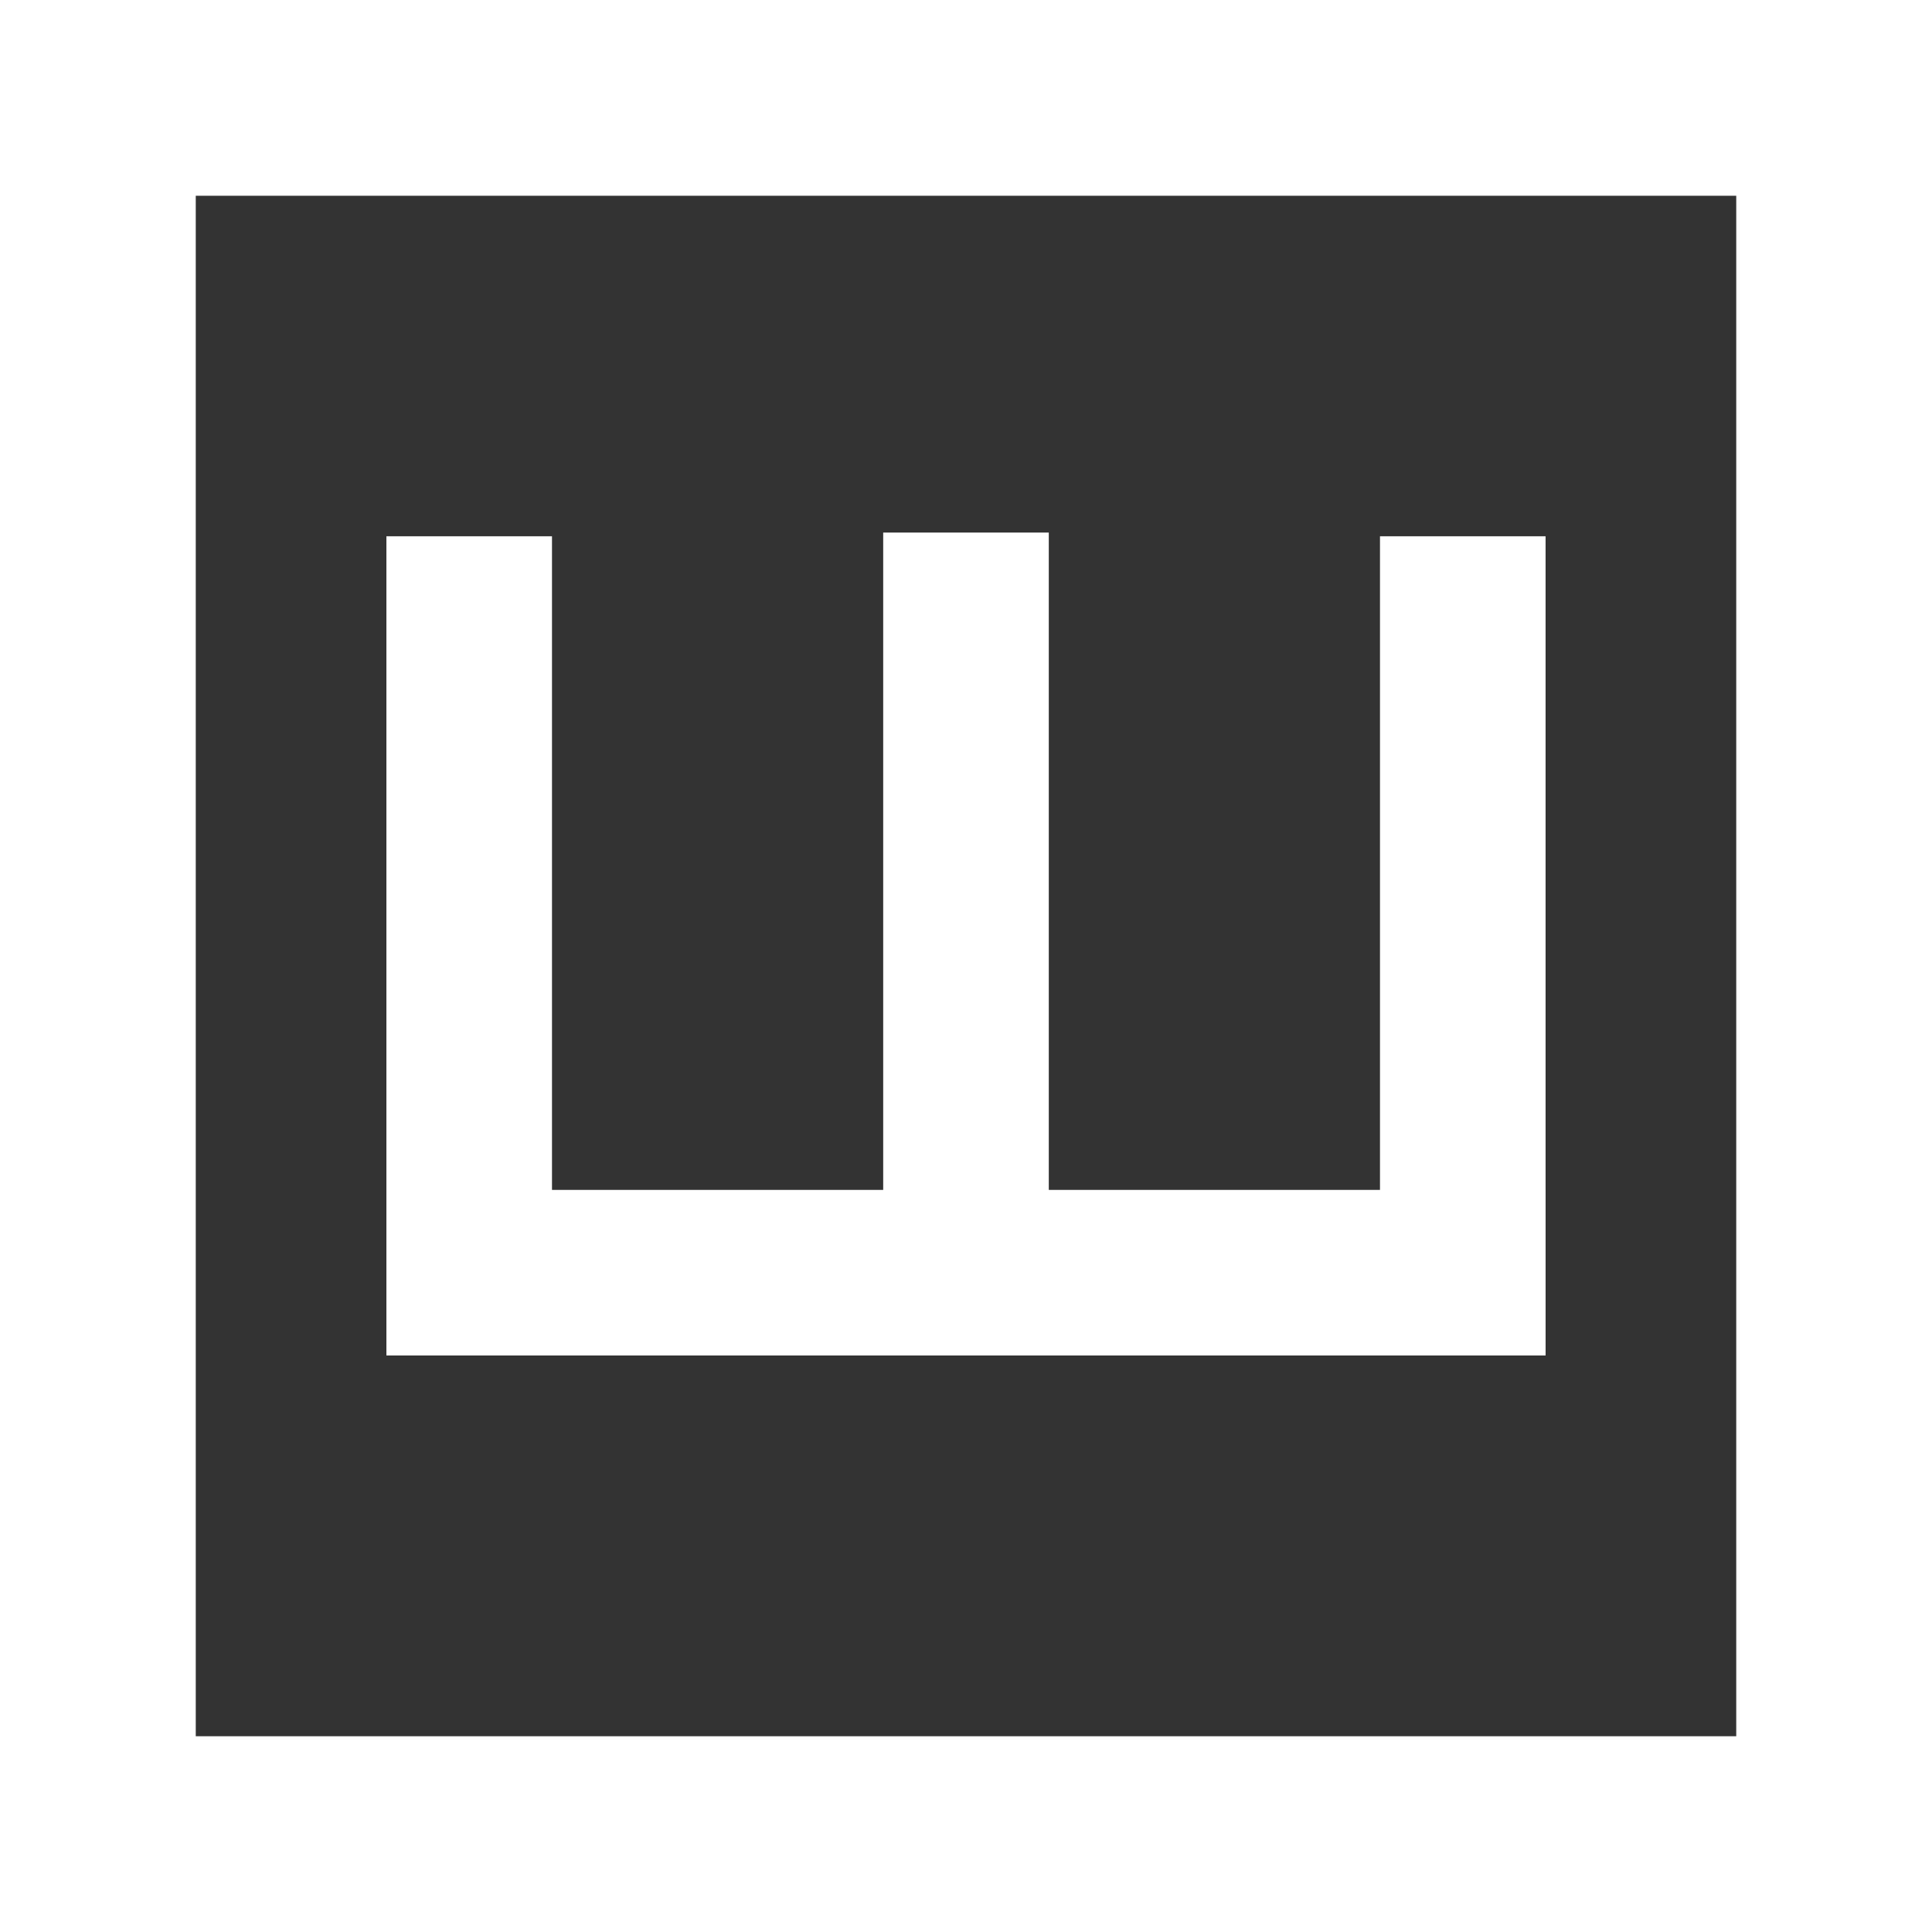 <?xml version="1.0" encoding="UTF-8" standalone="no"?>
<svg
   xmlns:dc="http://purl.org/dc/elements/1.1/"
   xmlns:cc="http://creativecommons.org/ns#"
   xmlns:rdf="http://www.w3.org/1999/02/22-rdf-syntax-ns#"
   xmlns:svg="http://www.w3.org/2000/svg"
   xmlns="http://www.w3.org/2000/svg"
   xmlns:sodipodi="http://sodipodi.sourceforge.net/DTD/sodipodi-0.dtd"
   xmlns:inkscape="http://www.inkscape.org/namespaces/inkscape"
   sodipodi:docname="engineer.svg"
   inkscape:version="1.0 (4035a4fb49, 2020-05-01)"
   id="svg8"
   version="1.1"
   viewBox="0 0 100 100"
   height="100mm"
   width="100mm">
  <rect x="0" y="0" width="100" height="100" fill="#333333" stroke="none"/>
  <defs
     id="defs2" />
  <sodipodi:namedview
     inkscape:pagecheckerboard="false"
     inkscape:window-maximized="1"
     inkscape:window-y="-8"
     inkscape:window-x="-8"
     inkscape:window-height="1017"
     inkscape:window-width="1920"
     inkscape:snap-object-midpoints="true"
     showgrid="false"
     inkscape:document-rotation="0"
     inkscape:current-layer="layer1"
     inkscape:document-units="mm"
     inkscape:cy="219.30683"
     inkscape:cx="212.8391"
     inkscape:zoom="1.3637387"
     inkscape:pageshadow="2"
     inkscape:pageopacity="0"
     borderopacity="1.0"
     bordercolor="#666666"
     pagecolor="#00004f"
     id="base" />
  <g
     transform="translate(-73.574,-107.883)"
     id="layer1"
     inkscape:groupmode="layer"
     inkscape:label="Layer 1">
    <path
       d="m 73.574,207.883 v -100 h 100 v 100 z m 10,-10 H 163.574 V 117.883 H 83.574 Z"
       style="fill:#ffffff;stroke:#ffffff;stroke-width:0.265"
       id="rect10" />
    <g
       transform="matrix(1,0,0,-1,1,315.957)"
       id="g888">
      <rect
         y="146.223"
         x="118.288"
         height="34.286"
         width="8.571"
         id="rect837"
         style="fill:#ffffff;stroke:none;stroke-width:7.274;stroke-linejoin:round" />
      <rect
         y="146.031"
         x="144.002"
         height="34.286"
         width="8.571"
         id="rect837-8"
         style="fill:#ffffff;stroke:none;stroke-width:7.274;stroke-linejoin:round" />
      <rect
         y="146.031"
         x="92.574"
         height="34.286"
         width="8.571"
         id="rect837-9"
         style="fill:#ffffff;stroke:none;stroke-width:7.274;stroke-linejoin:round" />
      <rect
         y="137.914"
         x="92.574"
         height="8.571"
         width="60"
         id="rect870"
         style="fill:#ffffff;stroke:none;stroke-width:8.571;stroke-linejoin:round" />
    </g>
  </g>
</svg>
